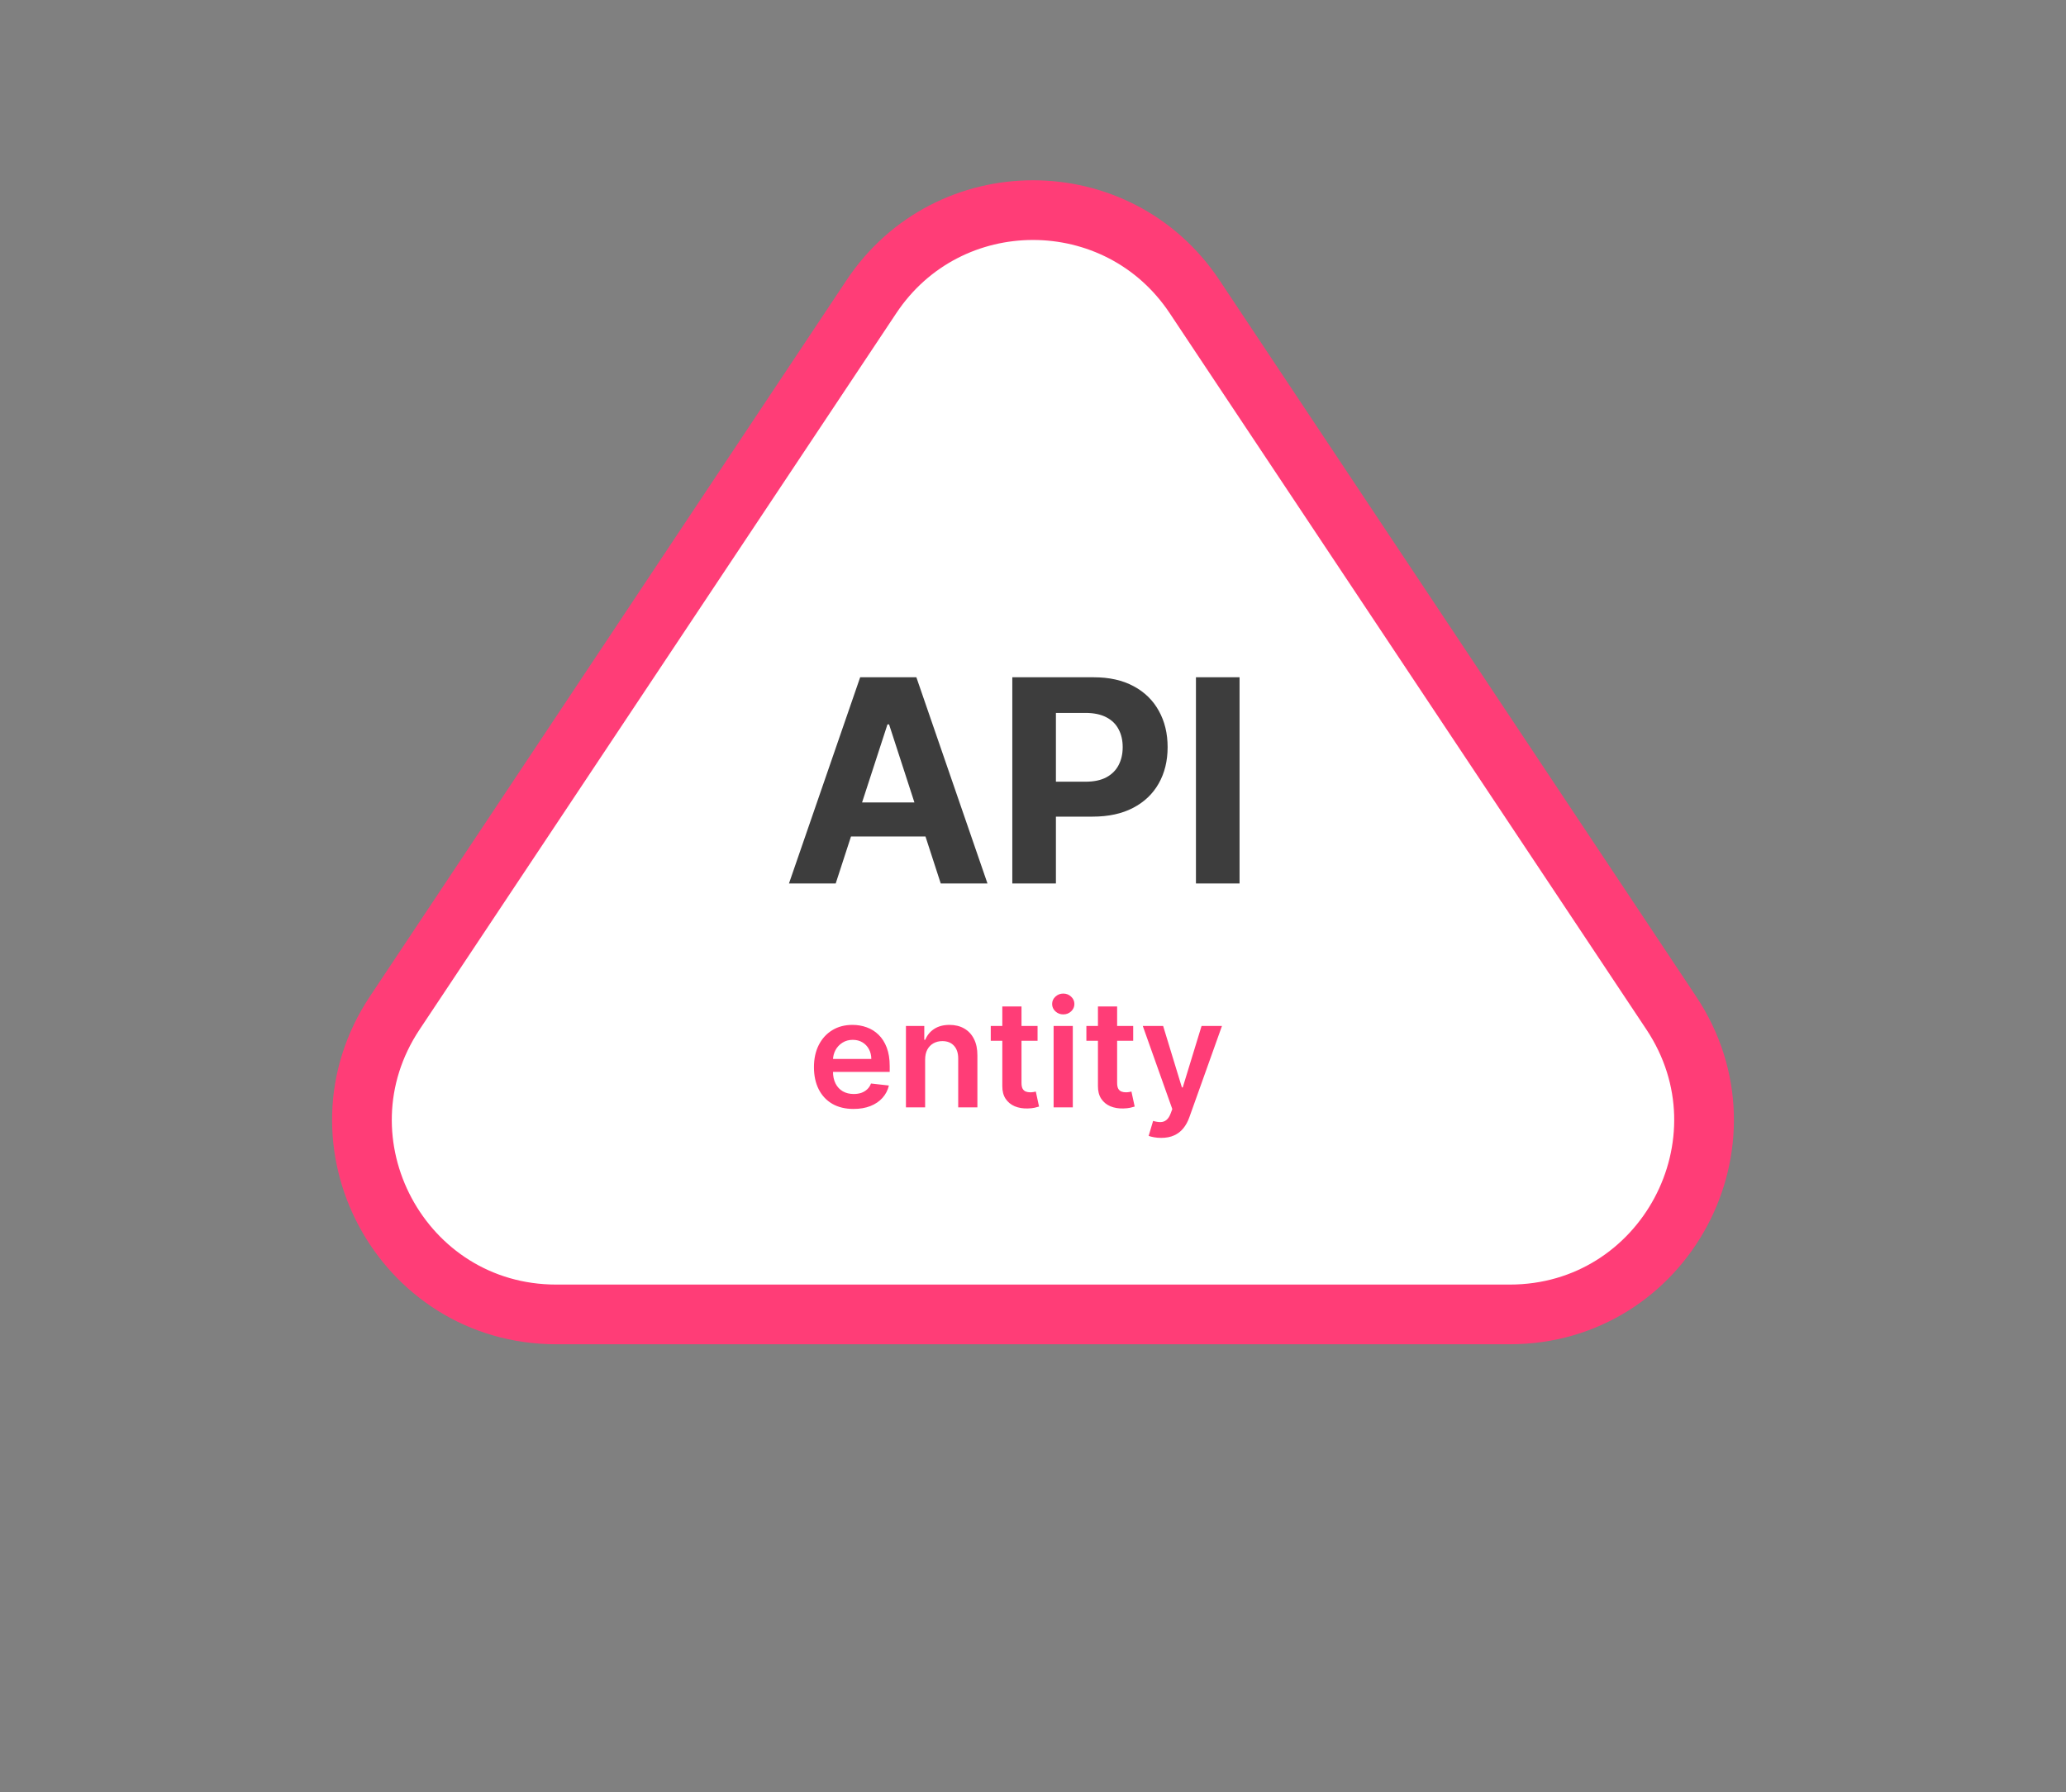 <svg width="1384" height="1201" viewBox="0 0 1384 1201" fill="none" xmlns="http://www.w3.org/2000/svg">
<rect x="0" y="0" width="1384" height="1201" fill="#808080" stroke="none"/>
<path d="M800.234 198.784L1119.56 678.74C1177.04 765.14 1115.1 880.75 1011.33 880.75H372.675C268.899 880.75 206.957 765.14 264.441 678.74L583.766 198.784C635.209 121.465 748.791 121.465 800.234 198.784Z" fill="white" stroke="#FF3D77" stroke-width="40"/>
<path d="M559.827 592H528.521L576.223 453.818H613.872L661.507 592H630.2L595.587 485.395H594.508L559.827 592ZM557.871 537.685H631.82V560.491H557.871V537.685ZM678.139 592V453.818H732.656C743.136 453.818 752.065 455.82 759.442 459.823C766.819 463.781 772.442 469.292 776.31 476.354C780.223 483.371 782.18 491.467 782.18 500.643C782.18 509.82 780.201 517.916 776.243 524.933C772.284 531.95 766.549 537.415 759.037 541.329C751.57 545.242 742.529 547.199 731.914 547.199H697.166V523.786H727.191C732.813 523.786 737.446 522.819 741.09 520.885C744.778 518.906 747.522 516.184 749.321 512.721C751.166 509.212 752.088 505.187 752.088 500.643C752.088 496.055 751.166 492.052 749.321 488.634C747.522 485.17 744.778 482.494 741.09 480.604C737.401 478.67 732.723 477.703 727.056 477.703H707.354V592H678.139ZM830.372 453.818V592H801.156V453.818H830.372Z" fill="#3D3D3D"/>
<path d="M571.753 743.065C566.284 743.065 561.561 741.929 557.584 739.656C553.63 737.36 550.588 734.116 548.457 729.926C546.327 725.712 545.261 720.752 545.261 715.047C545.261 709.436 546.327 704.512 548.457 700.274C550.612 696.013 553.618 692.698 557.477 690.331C561.336 687.94 565.87 686.744 571.078 686.744C574.44 686.744 577.612 687.289 580.595 688.378C583.602 689.443 586.253 691.1 588.55 693.349C590.87 695.598 592.693 698.463 594.018 701.943C595.344 705.4 596.007 709.519 596.007 714.301V718.243H551.298V709.578H583.685C583.661 707.116 583.128 704.926 582.087 703.009C581.045 701.067 579.589 699.54 577.719 698.428C575.872 697.315 573.718 696.759 571.256 696.759C568.628 696.759 566.32 697.398 564.331 698.676C562.342 699.931 560.792 701.588 559.679 703.648C558.59 705.684 558.034 707.921 558.01 710.359V717.923C558.01 721.096 558.59 723.818 559.75 726.091C560.91 728.34 562.532 730.068 564.615 731.276C566.698 732.459 569.137 733.051 571.93 733.051C573.801 733.051 575.493 732.791 577.009 732.27C578.524 731.725 579.838 730.932 580.95 729.891C582.063 728.849 582.903 727.559 583.472 726.02L595.474 727.369C594.717 730.542 593.273 733.312 591.142 735.679C589.035 738.023 586.336 739.846 583.045 741.148C579.755 742.426 575.991 743.065 571.753 743.065ZM619.738 710.04V742H606.882V687.455H619.169V696.723H619.809C621.063 693.669 623.064 691.242 625.81 689.443C628.58 687.644 632.001 686.744 636.073 686.744C639.837 686.744 643.116 687.549 645.909 689.159C648.727 690.769 650.905 693.101 652.444 696.155C654.006 699.209 654.775 702.914 654.752 707.27V742H641.897V709.259C641.897 705.613 640.95 702.76 639.056 700.7C637.185 698.641 634.593 697.611 631.279 697.611C629.03 697.611 627.029 698.108 625.277 699.102C623.549 700.073 622.188 701.482 621.194 703.328C620.223 705.175 619.738 707.412 619.738 710.04ZM695.057 687.455V697.398H663.701V687.455H695.057ZM671.442 674.386H684.297V725.594C684.297 727.322 684.558 728.648 685.078 729.571C685.623 730.471 686.333 731.086 687.209 731.418C688.085 731.749 689.056 731.915 690.121 731.915C690.926 731.915 691.66 731.856 692.323 731.737C693.009 731.619 693.53 731.512 693.885 731.418L696.051 741.467C695.365 741.704 694.382 741.964 693.104 742.249C691.849 742.533 690.31 742.698 688.488 742.746C685.268 742.84 682.368 742.355 679.787 741.29C677.207 740.201 675.159 738.52 673.644 736.247C672.152 733.974 671.418 731.134 671.442 727.724V674.386ZM705.808 742V687.455H718.663V742H705.808ZM712.271 679.713C710.235 679.713 708.483 679.038 707.016 677.689C705.548 676.316 704.814 674.67 704.814 672.753C704.814 670.812 705.548 669.166 707.016 667.817C708.483 666.444 710.235 665.757 712.271 665.757C714.331 665.757 716.083 666.444 717.527 667.817C718.995 669.166 719.729 670.812 719.729 672.753C719.729 674.67 718.995 676.316 717.527 677.689C716.083 679.038 714.331 679.713 712.271 679.713ZM759.12 687.455V697.398H727.763V687.455H759.12ZM735.505 674.386H748.36V725.594C748.36 727.322 748.62 728.648 749.141 729.571C749.685 730.471 750.396 731.086 751.272 731.418C752.148 731.749 753.118 731.915 754.184 731.915C754.989 731.915 755.722 731.856 756.385 731.737C757.072 731.619 757.593 731.512 757.948 731.418L760.114 741.467C759.427 741.704 758.445 741.964 757.167 742.249C755.912 742.533 754.373 742.698 752.55 742.746C749.33 742.84 746.43 742.355 743.85 741.29C741.269 740.201 739.221 738.52 737.706 736.247C736.215 733.974 735.481 731.134 735.505 727.724V674.386ZM777.861 762.455C776.109 762.455 774.487 762.313 772.996 762.028C771.528 761.768 770.356 761.46 769.48 761.105L772.463 751.091C774.333 751.635 776.002 751.896 777.47 751.872C778.938 751.848 780.228 751.387 781.341 750.487C782.477 749.611 783.436 748.143 784.217 746.084L785.318 743.136L765.538 687.455H779.175L791.746 728.648H792.314L804.92 687.455H818.592L796.753 748.605C795.735 751.493 794.385 753.967 792.705 756.027C791.024 758.11 788.964 759.696 786.526 760.786C784.111 761.898 781.223 762.455 777.861 762.455Z" fill="#FF3D77"/>
</svg>
